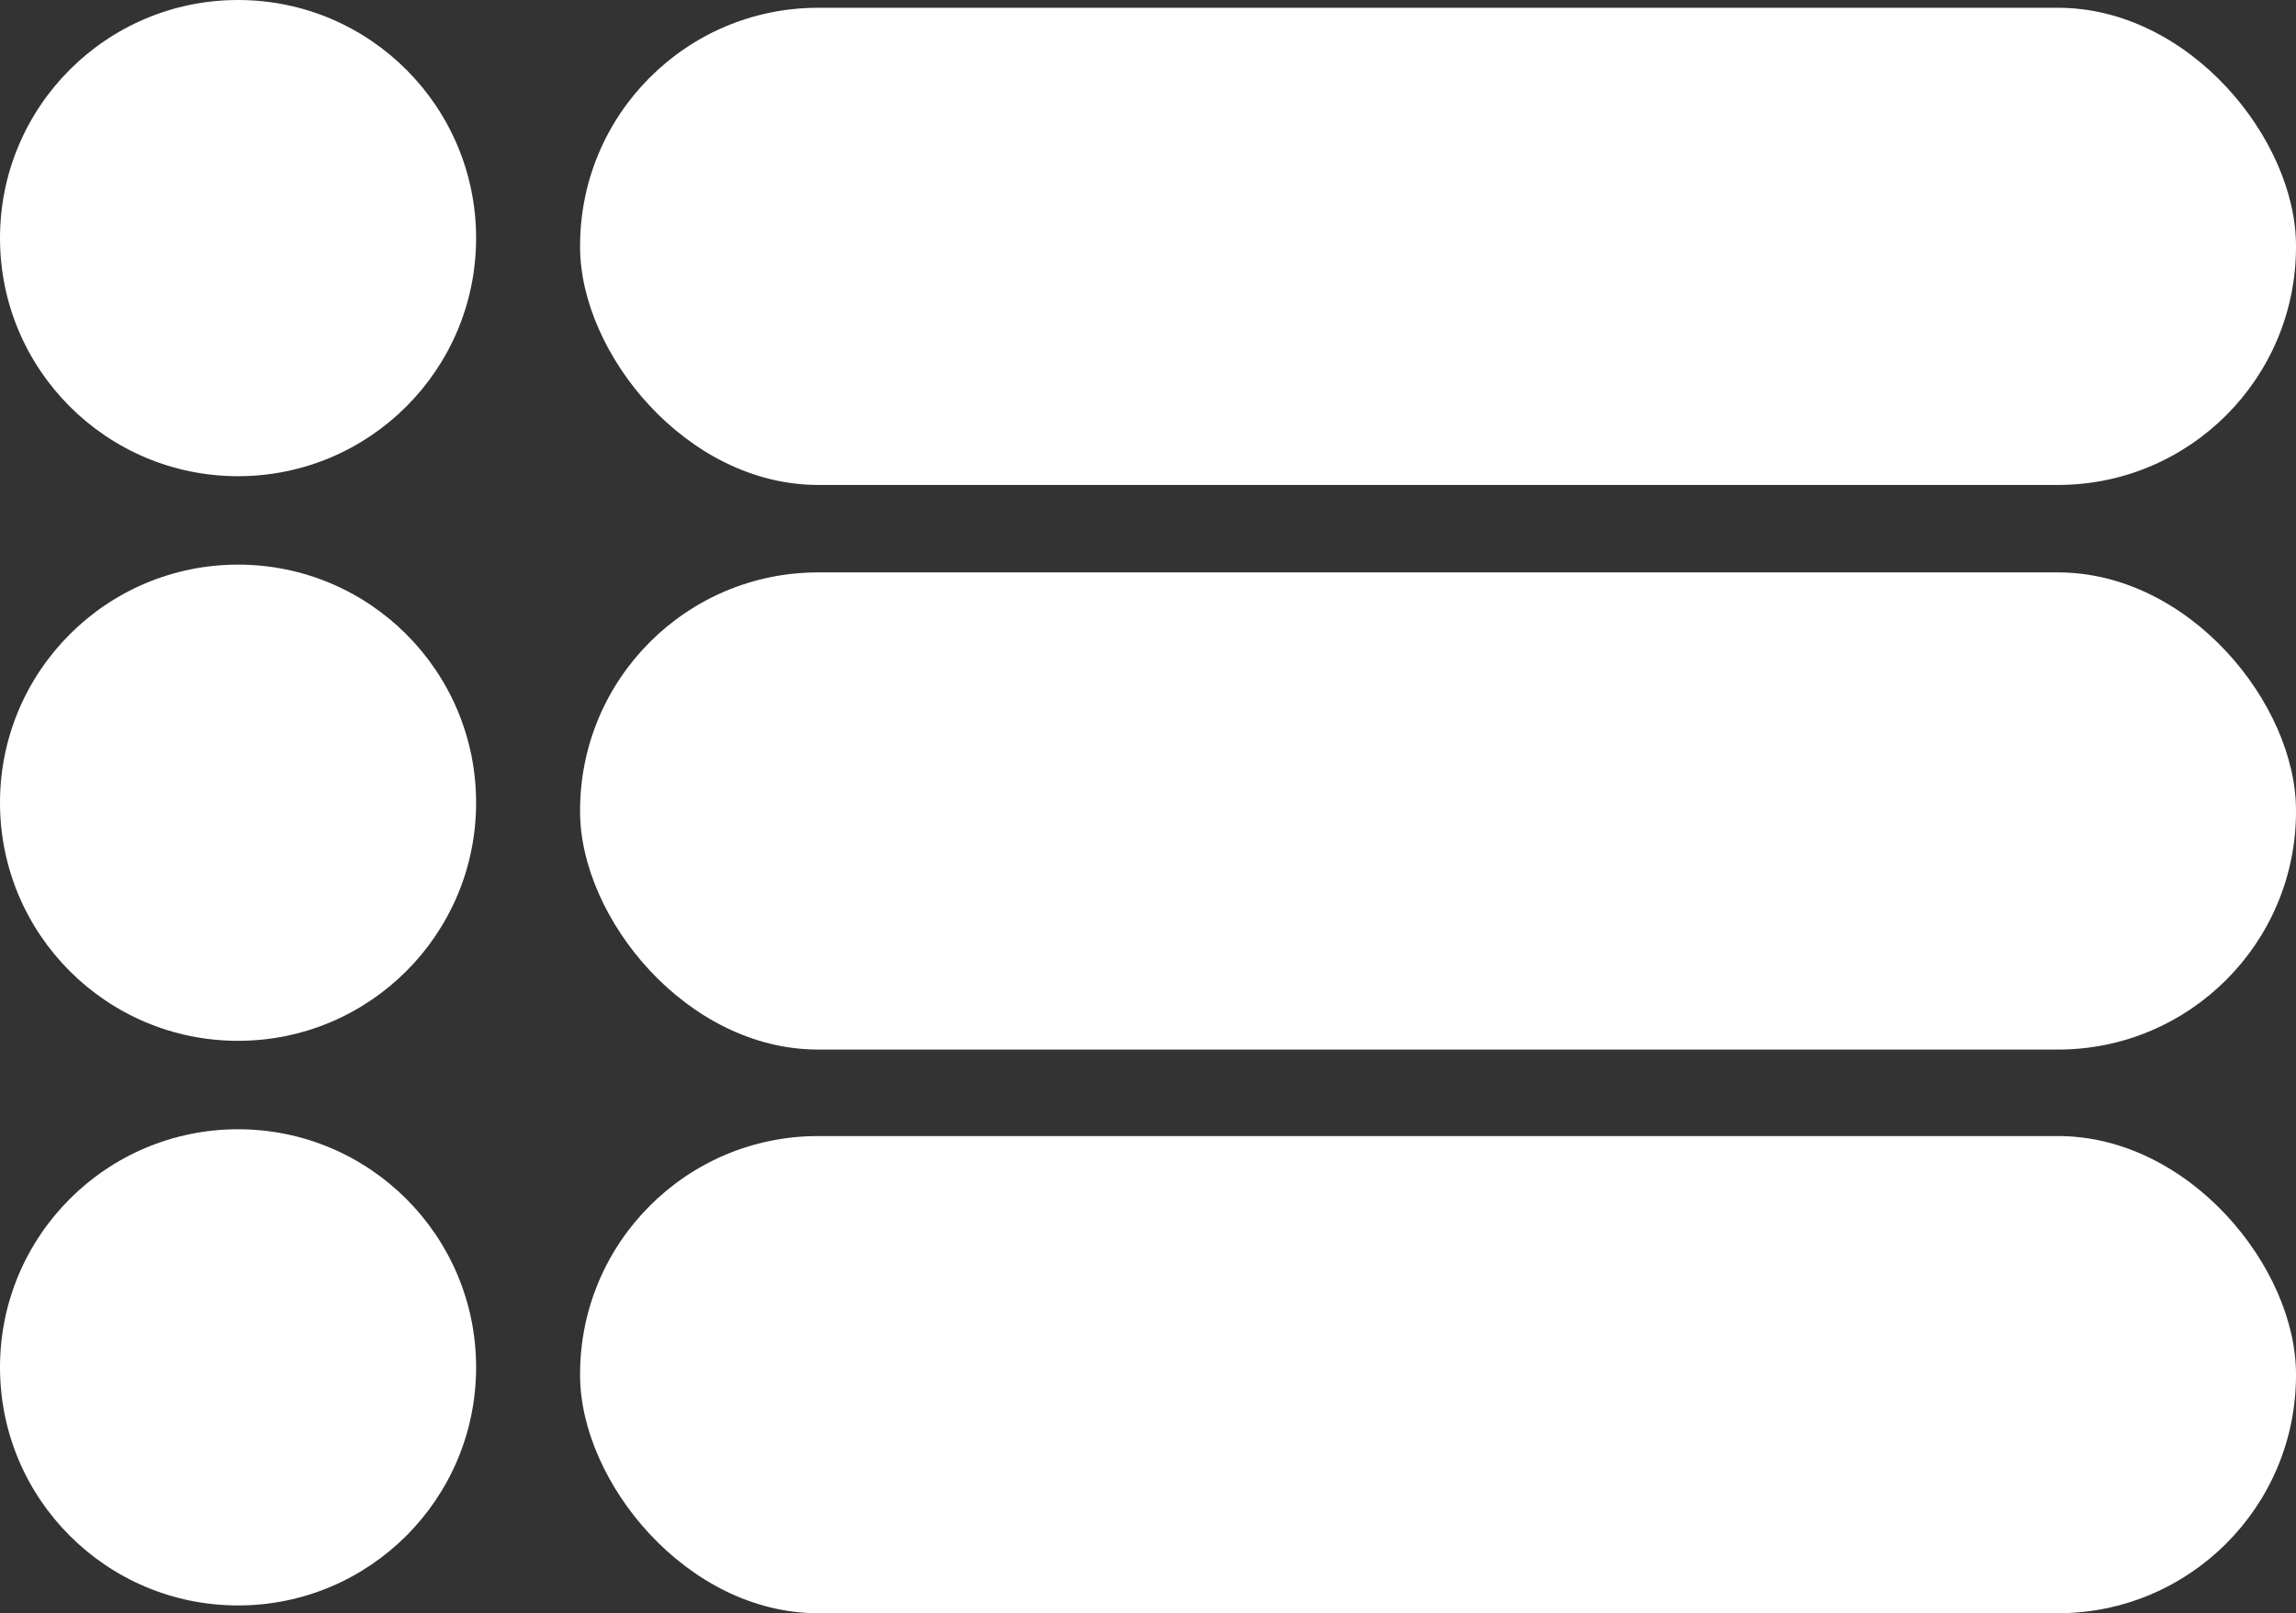 <svg xmlns="http://www.w3.org/2000/svg" viewBox="0 0 23.63 16.6"><rect x="0" y="0" width="23.63" height="16.6" fill="#333333" stroke="none"/><defs><style>.cls-1{fill:#fff;}</style></defs><g id="katman_2" data-name="katman 2"><g id="katman_1-2" data-name="katman 1"><circle class="cls-1" cx="2.45" cy="2.45" r="2.45"/><rect class="cls-1" x="5.97" y="0.08" width="17.66" height="4.91" rx="2.45"/><circle class="cls-1" cx="2.45" cy="8.26" r="2.45"/><rect class="cls-1" x="5.97" y="5.89" width="17.66" height="4.91" rx="2.45"/><circle class="cls-1" cx="2.45" cy="14.07" r="2.45"/><rect class="cls-1" x="5.97" y="11.69" width="17.66" height="4.91" rx="2.45"/></g></g></svg>